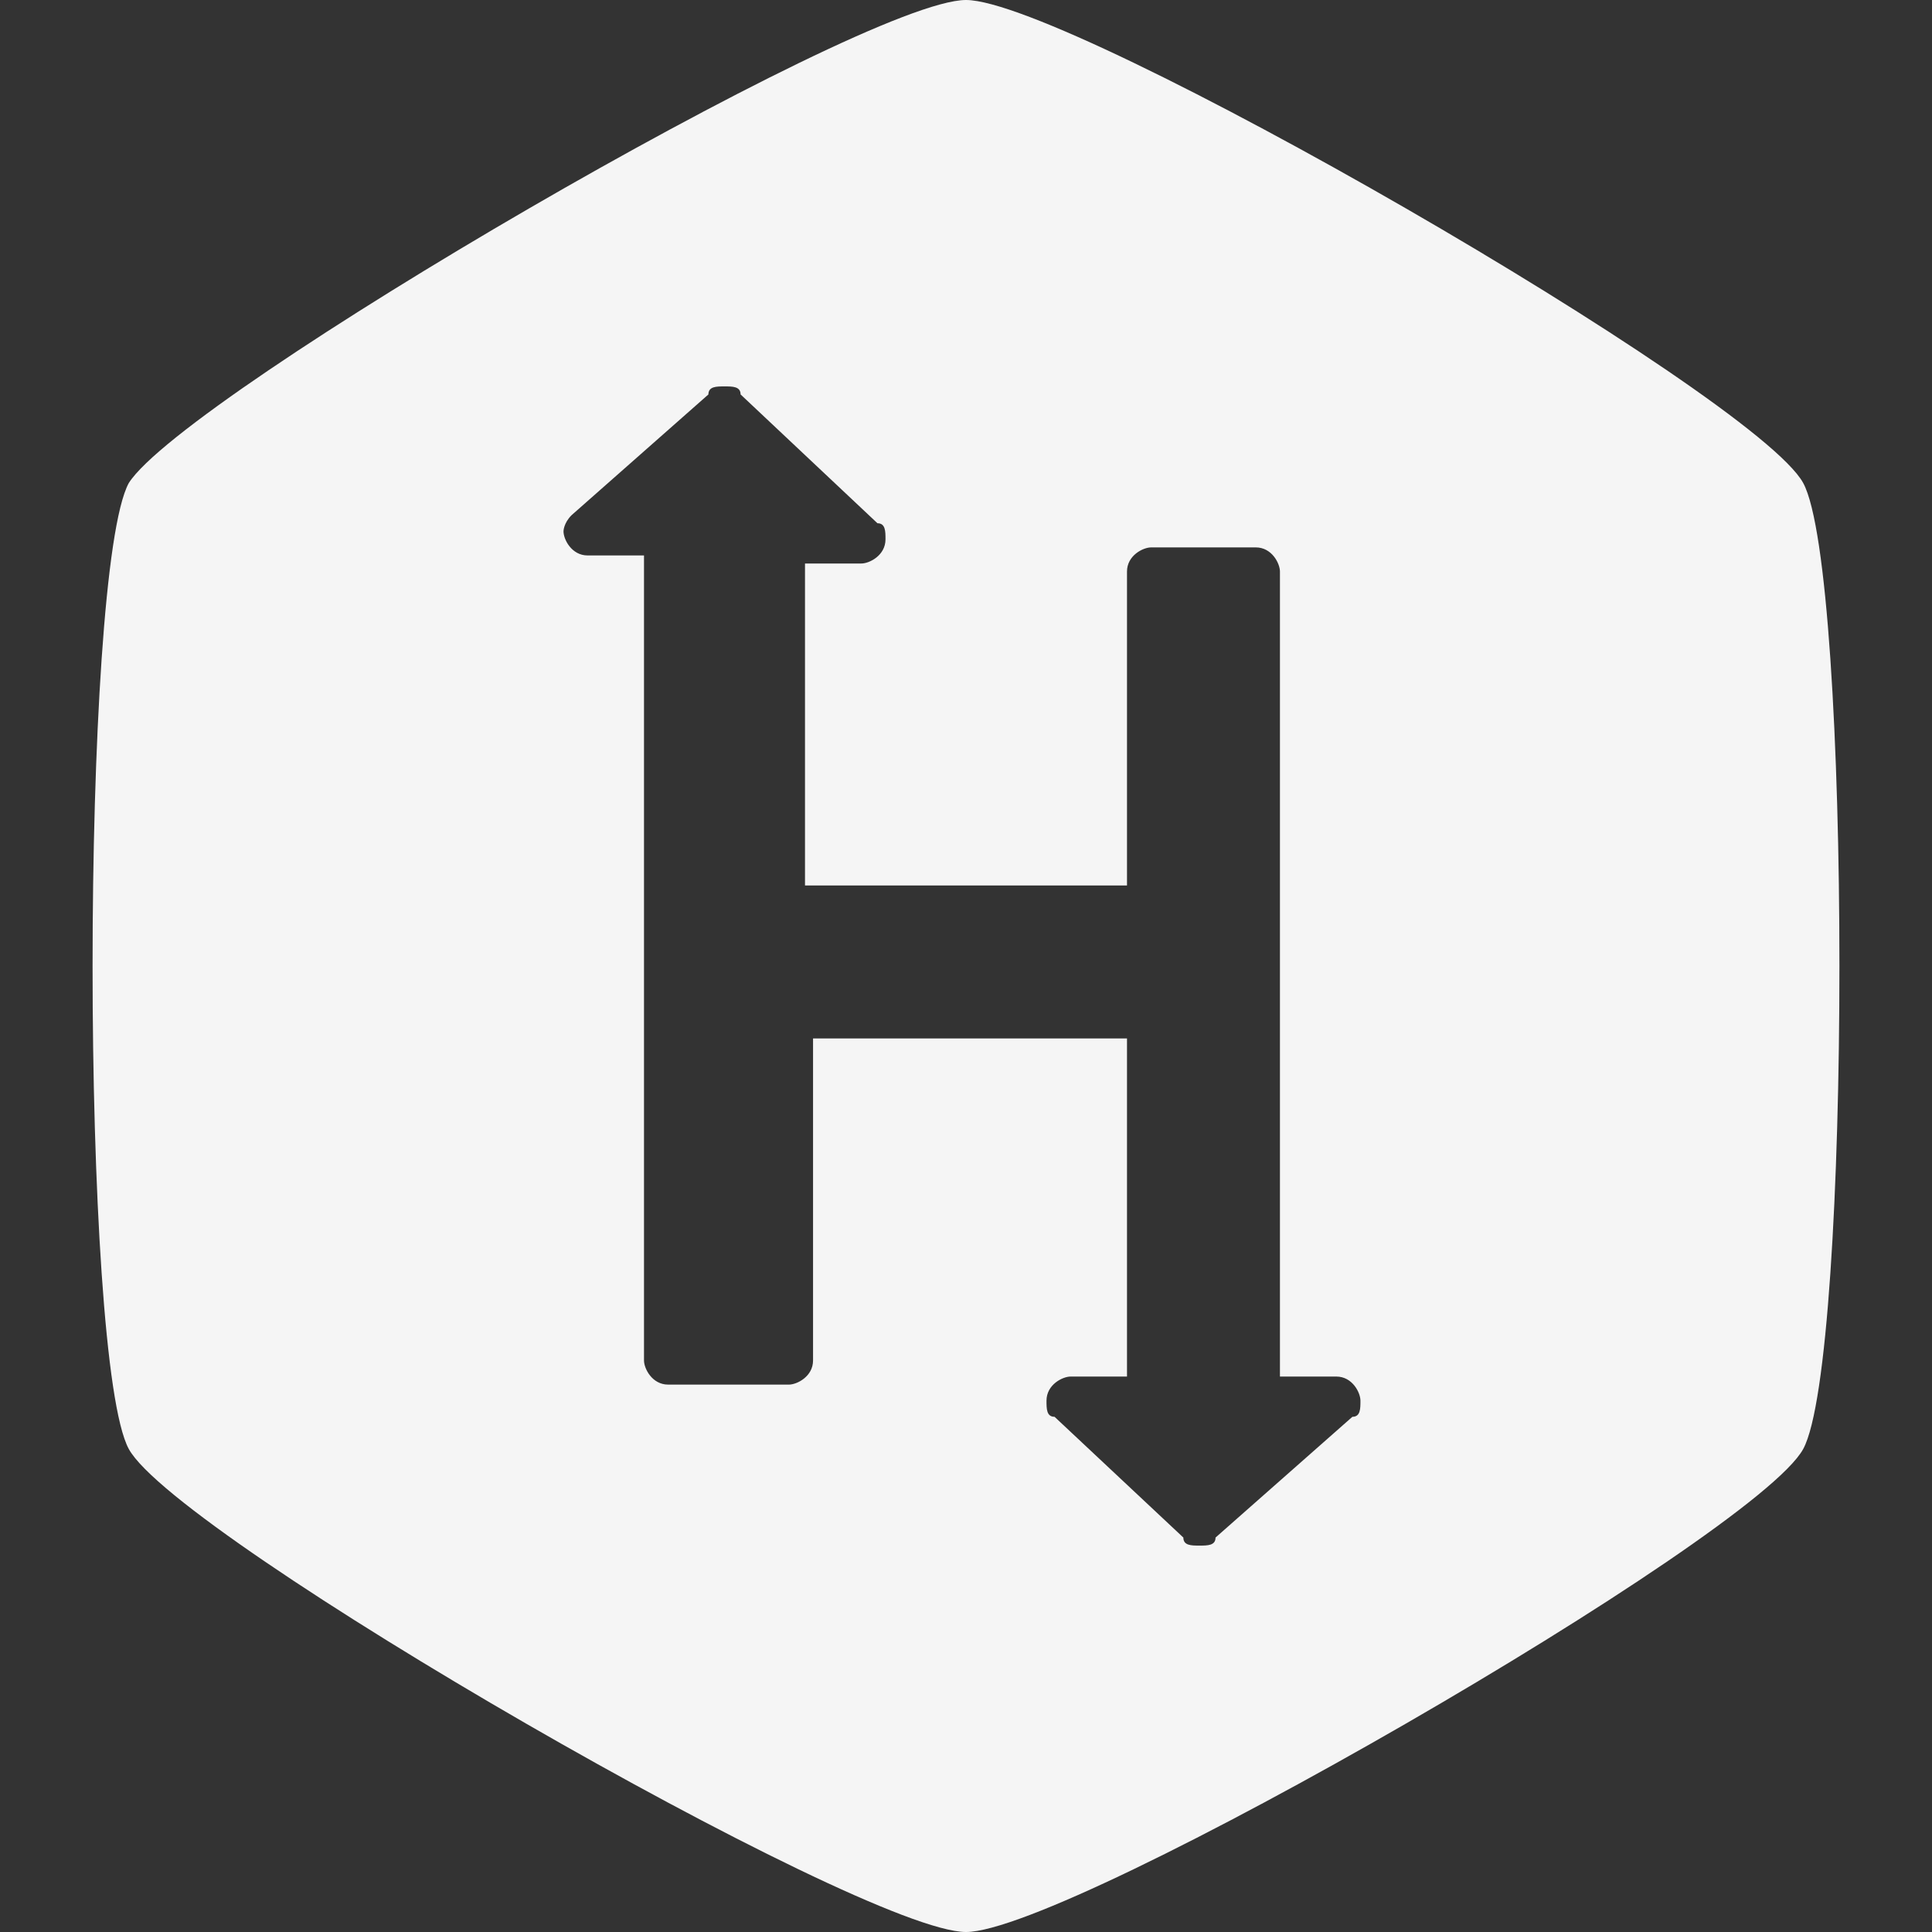<?xml version="1.0" encoding="utf-8"?>
<!-- Generator: Adobe Illustrator 22.1.0, SVG Export Plug-In . SVG Version: 6.00 Build 0)  -->
<svg version="1.1" id="Layer_1" xmlns="http://www.w3.org/2000/svg" xmlns:xlink="http://www.w3.org/1999/xlink" x="0px" y="0px"
	 viewBox="0 0 24 24" style="enable-background:new 0 0 24 24;" xml:space="preserve">
<rect x="0" y="0" width="24" height="24" fill="#333333" stroke="none"/>
<style type="text/css">
	.st0{fill:#F5F5F5;}
</style>
<title>HackerRank icon</title>
<path class="st0" d="M12,0c1.3,0,9.8,4.9,10.4,6s0.6,10.9,0,12s-9.1,6-10.4,6s-9.8-4.9-10.4-6C1,16.9,1,7.1,1.6,6
	C2.3,4.9,10.7,0,12,0z M14.3,6.8c-0.1,0-0.3,0.1-0.3,0.3V11h-4V7h0.7C10.8,7,11,6.9,11,6.7c0-0.1,0-0.2-0.1-0.2L9.2,4.9
	c0-0.1-0.1-0.1-0.2-0.1c-0.1,0-0.2,0-0.2,0.1L7.1,6.4C7,6.5,7,6.6,7,6.6c0,0.1,0.1,0.3,0.3,0.3H8v10c0,0.1,0.1,0.3,0.3,0.3h1.5
	c0.1,0,0.3-0.1,0.3-0.3v-4H14v4.2h-0.7c-0.1,0-0.3,0.1-0.3,0.3c0,0.1,0,0.2,0.1,0.2l1.6,1.5c0,0.1,0.1,0.1,0.2,0.1
	c0.1,0,0.2,0,0.2-0.1l1.7-1.5c0.1,0,0.1-0.1,0.1-0.2s-0.1-0.3-0.3-0.3h-0.7v-10c0-0.1-0.1-0.3-0.3-0.3L14.3,6.8L14.3,6.8z"/>
</svg>
